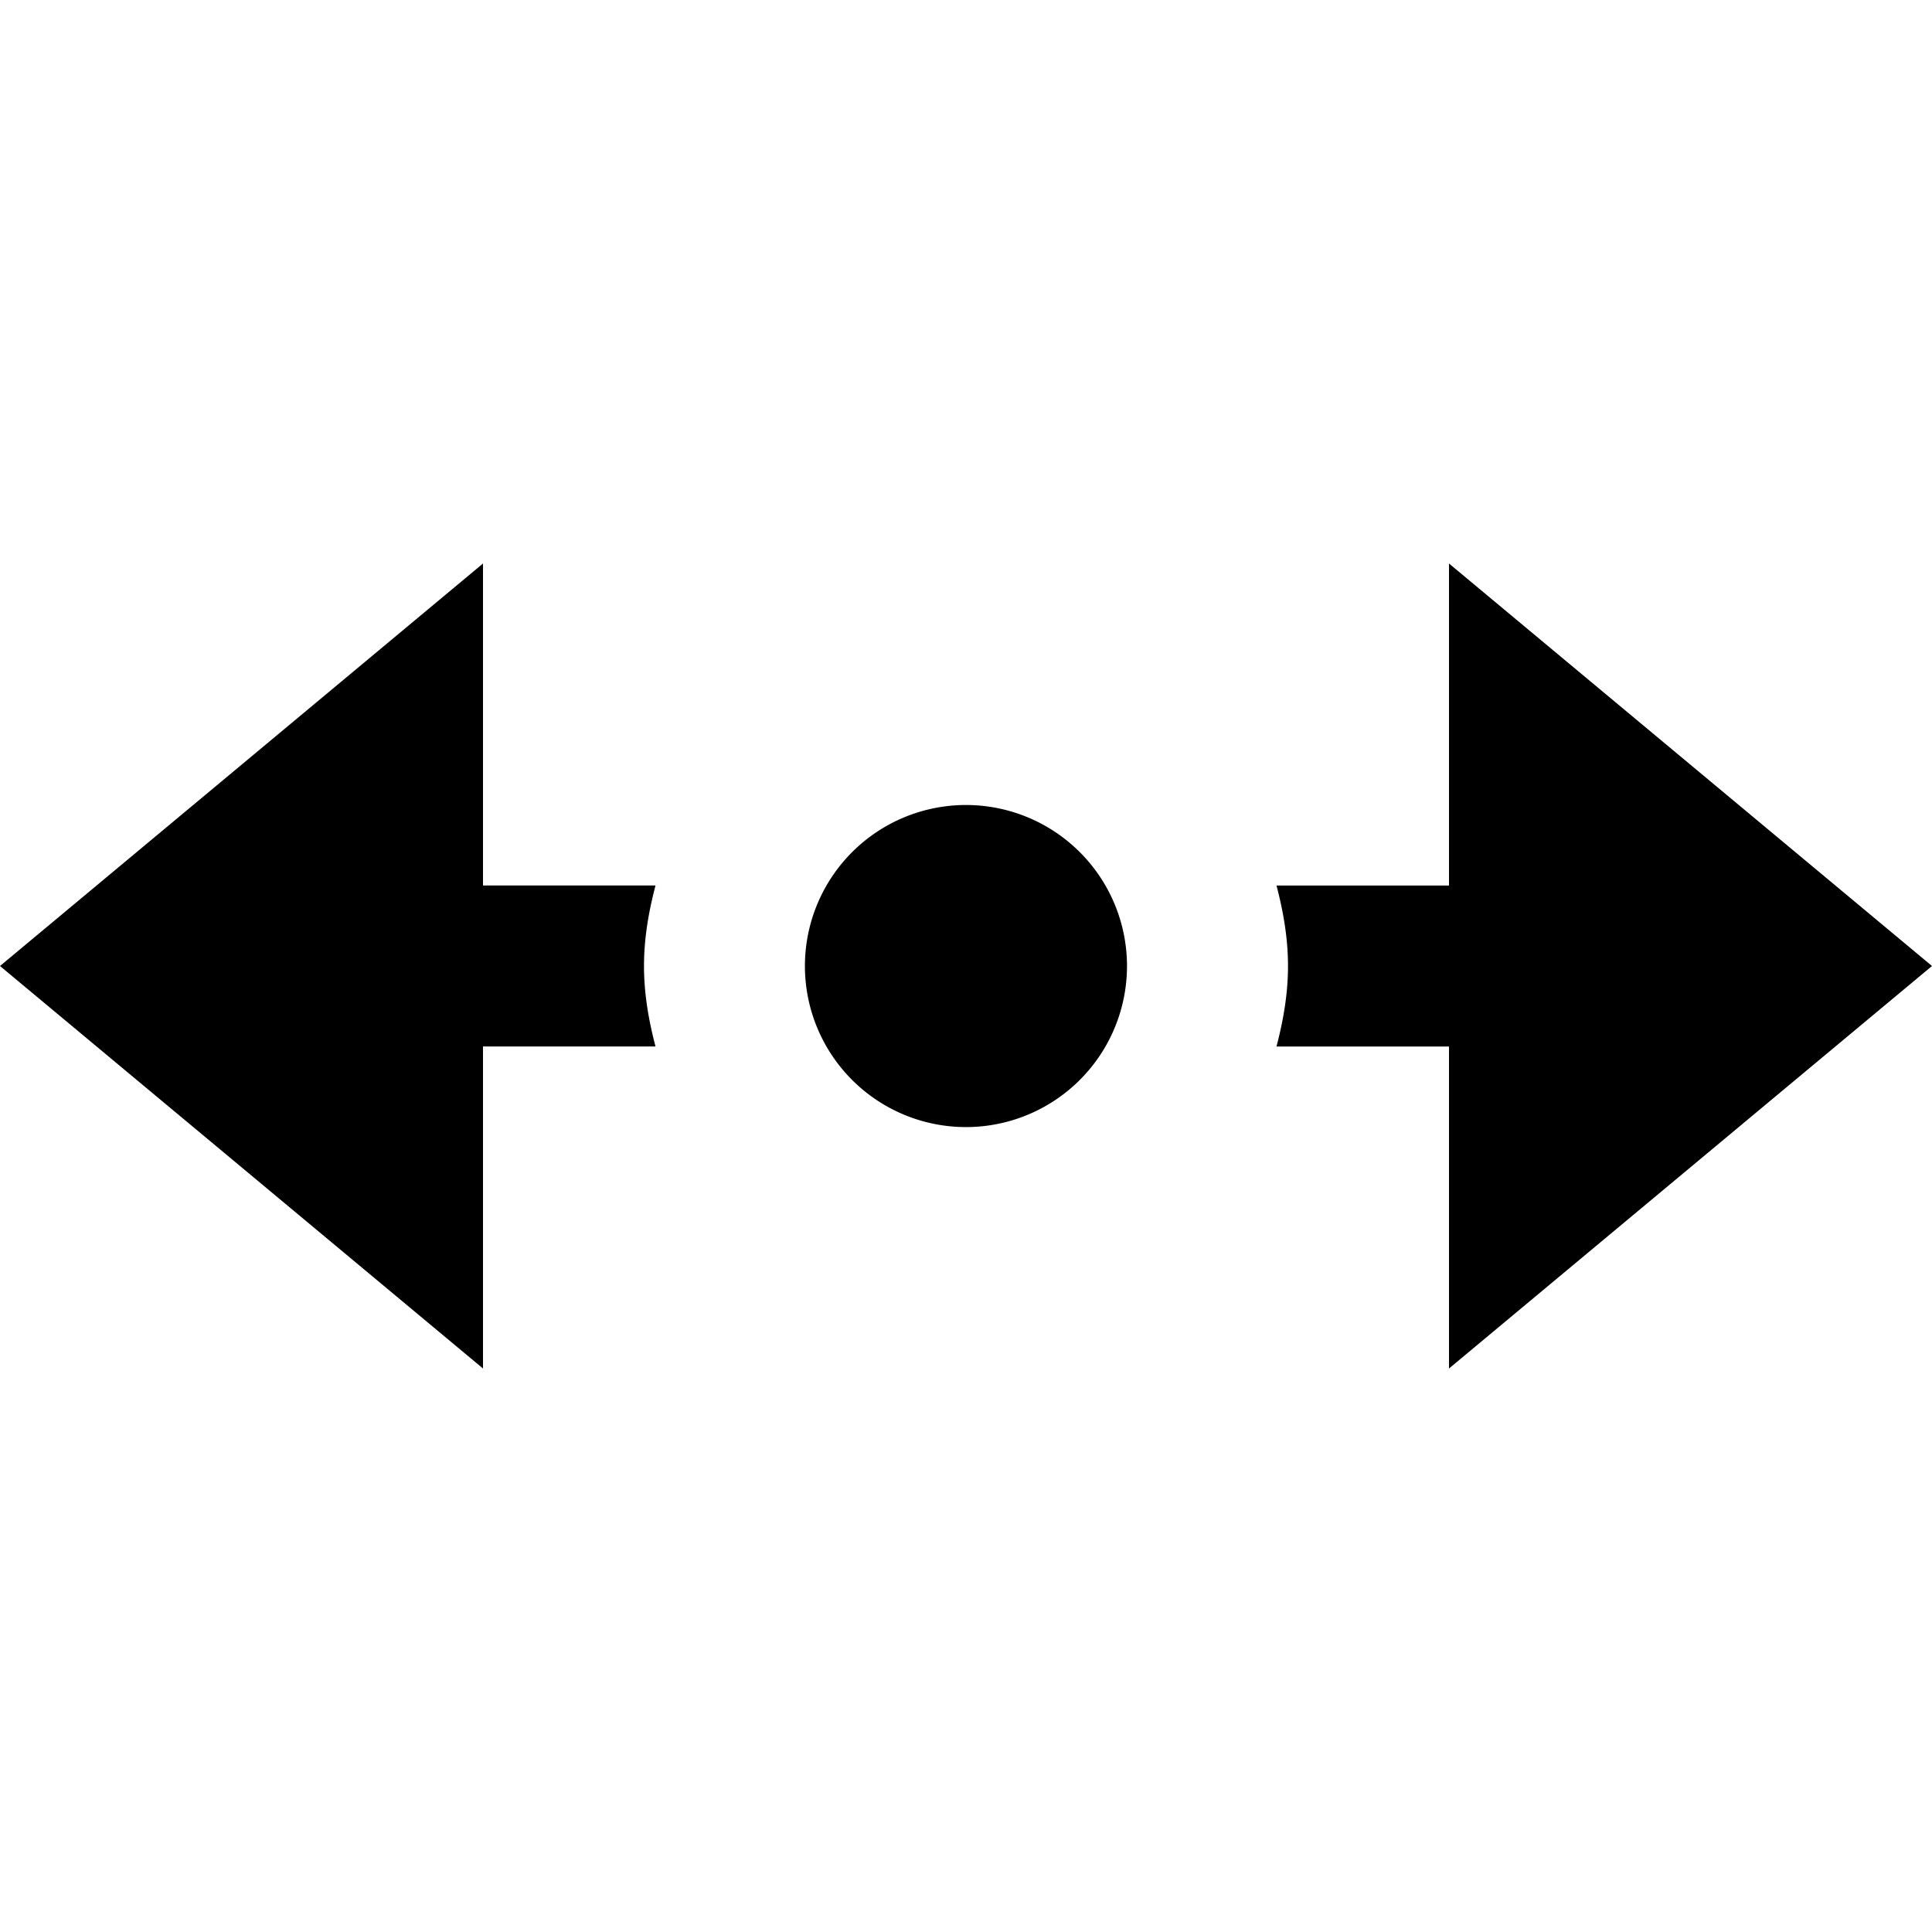 <svg xmlns="http://www.w3.org/2000/svg" width="24" height="24"><path d="M12 10a2 2 0 11-.001 4.001A2 2 0 0112 10zm-3.857 3C8.059 12.679 8 12.348 8 12s.059-.679.143-1H6V7l-6 5 6 5v-4h2.143zm7.714-2c.084.321.143.652.143 1s-.059.679-.143 1H18v4l6-5-6-5v4h-2.143z"/></svg>